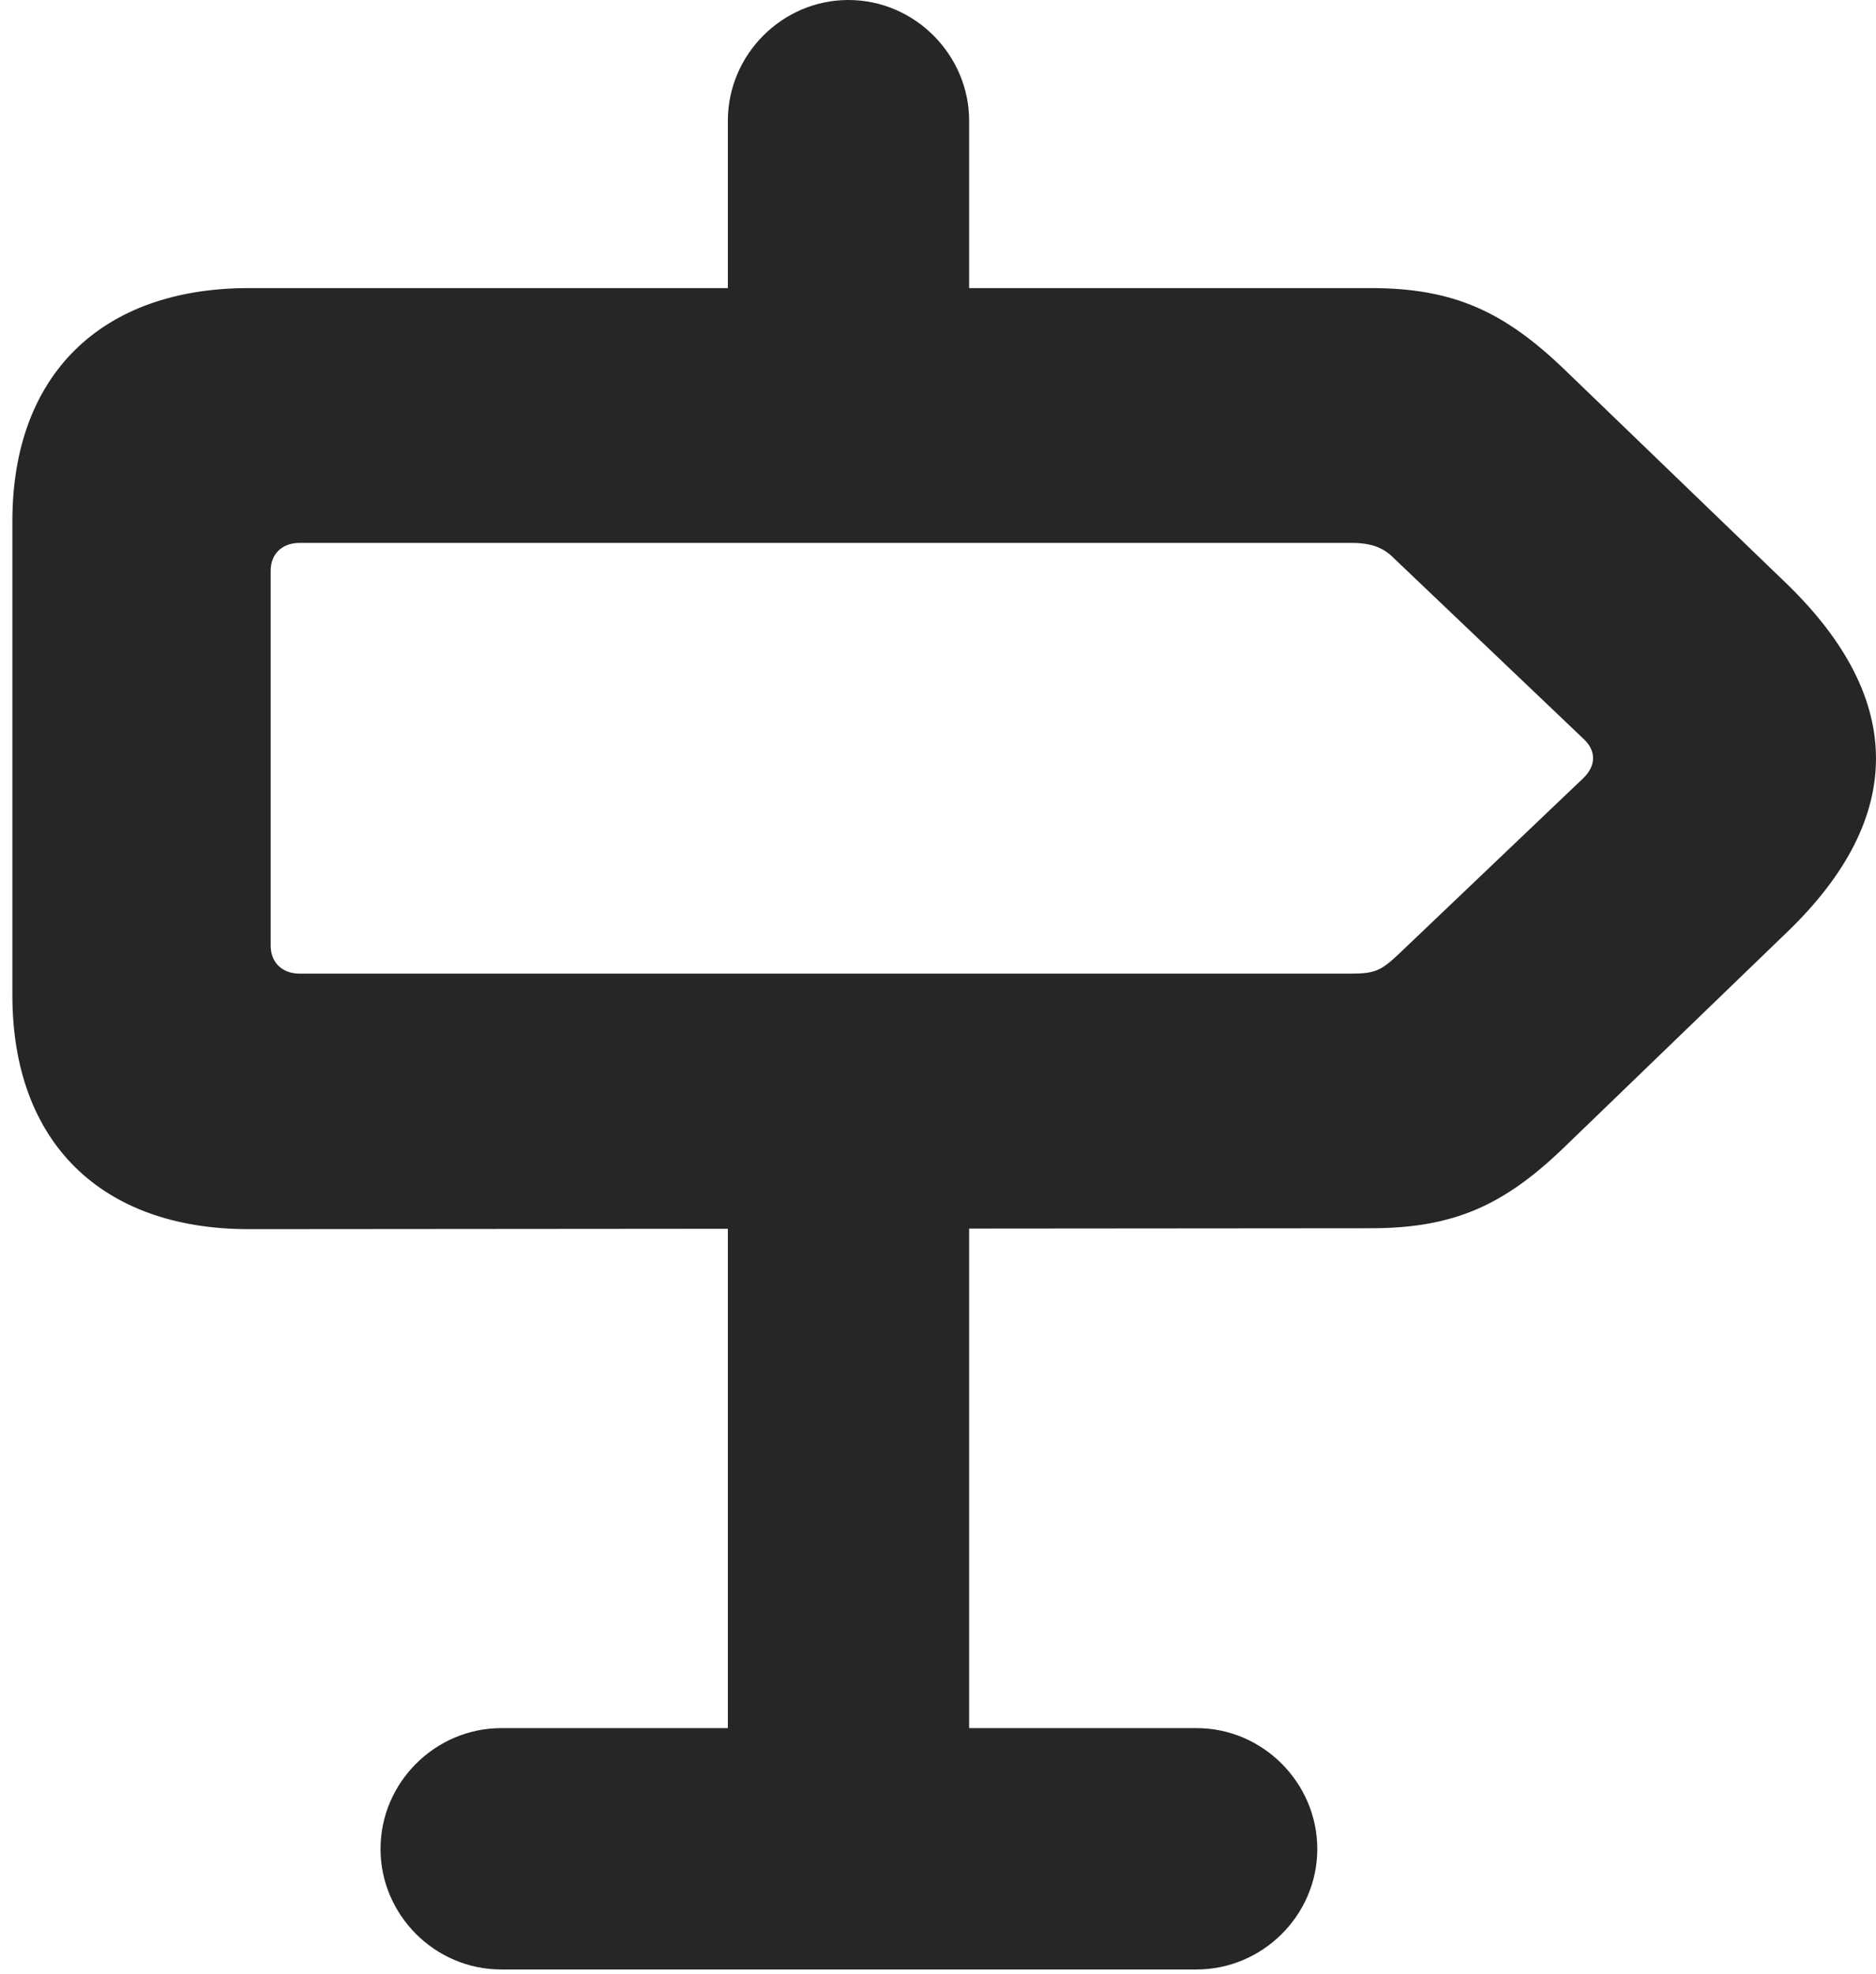 <?xml version="1.0" encoding="UTF-8"?>
<!--Generator: Apple Native CoreSVG 326-->
<!DOCTYPE svg PUBLIC "-//W3C//DTD SVG 1.1//EN" "http://www.w3.org/Graphics/SVG/1.1/DTD/svg11.dtd">
<svg version="1.1" xmlns="http://www.w3.org/2000/svg" xmlns:xlink="http://www.w3.org/1999/xlink"
       viewBox="0 0 20.751 21.83">
       <g>
              <rect height="21.83" opacity="0" width="20.751" x="0" y="0" />
              <path d="M2.752 13.593L15.16 13.583C16.086 13.583 16.643 13.327 17.313 12.677L19.778 10.298C21.072 9.046 21.079 7.739 19.776 6.468L17.313 4.094C16.643 3.449 16.086 3.186 15.162 3.186L2.752 3.186C1.118 3.186 0.137 4.147 0.137 5.762L0.137 11.007C0.137 12.629 1.118 13.593 2.752 13.593ZM3.313 10.767C3.122 10.767 2.994 10.644 2.994 10.458L2.994 6.31C2.994 6.125 3.122 6.004 3.313 6.004L14.949 6.004C15.166 6.004 15.303 6.054 15.421 6.176L17.515 8.17C17.657 8.3 17.657 8.466 17.515 8.604L15.464 10.558C15.278 10.731 15.211 10.767 14.947 10.767ZM8.051 5.311L10.72 5.311L10.72 1.336C10.72 0.608 10.12 0 9.384 0C8.656 0 8.051 0.6 8.051 1.336ZM8.051 12.283L8.051 20.896L10.72 20.896L10.72 12.283ZM4.209 20.447C4.209 21.175 4.809 21.78 5.544 21.78L13.236 21.78C13.964 21.78 14.571 21.182 14.571 20.447C14.571 19.719 13.971 19.111 13.236 19.111L5.544 19.111C4.816 19.111 4.209 19.711 4.209 20.447Z"
                     fill="currentColor" fill-opacity="0.85" />
       </g>
</svg>